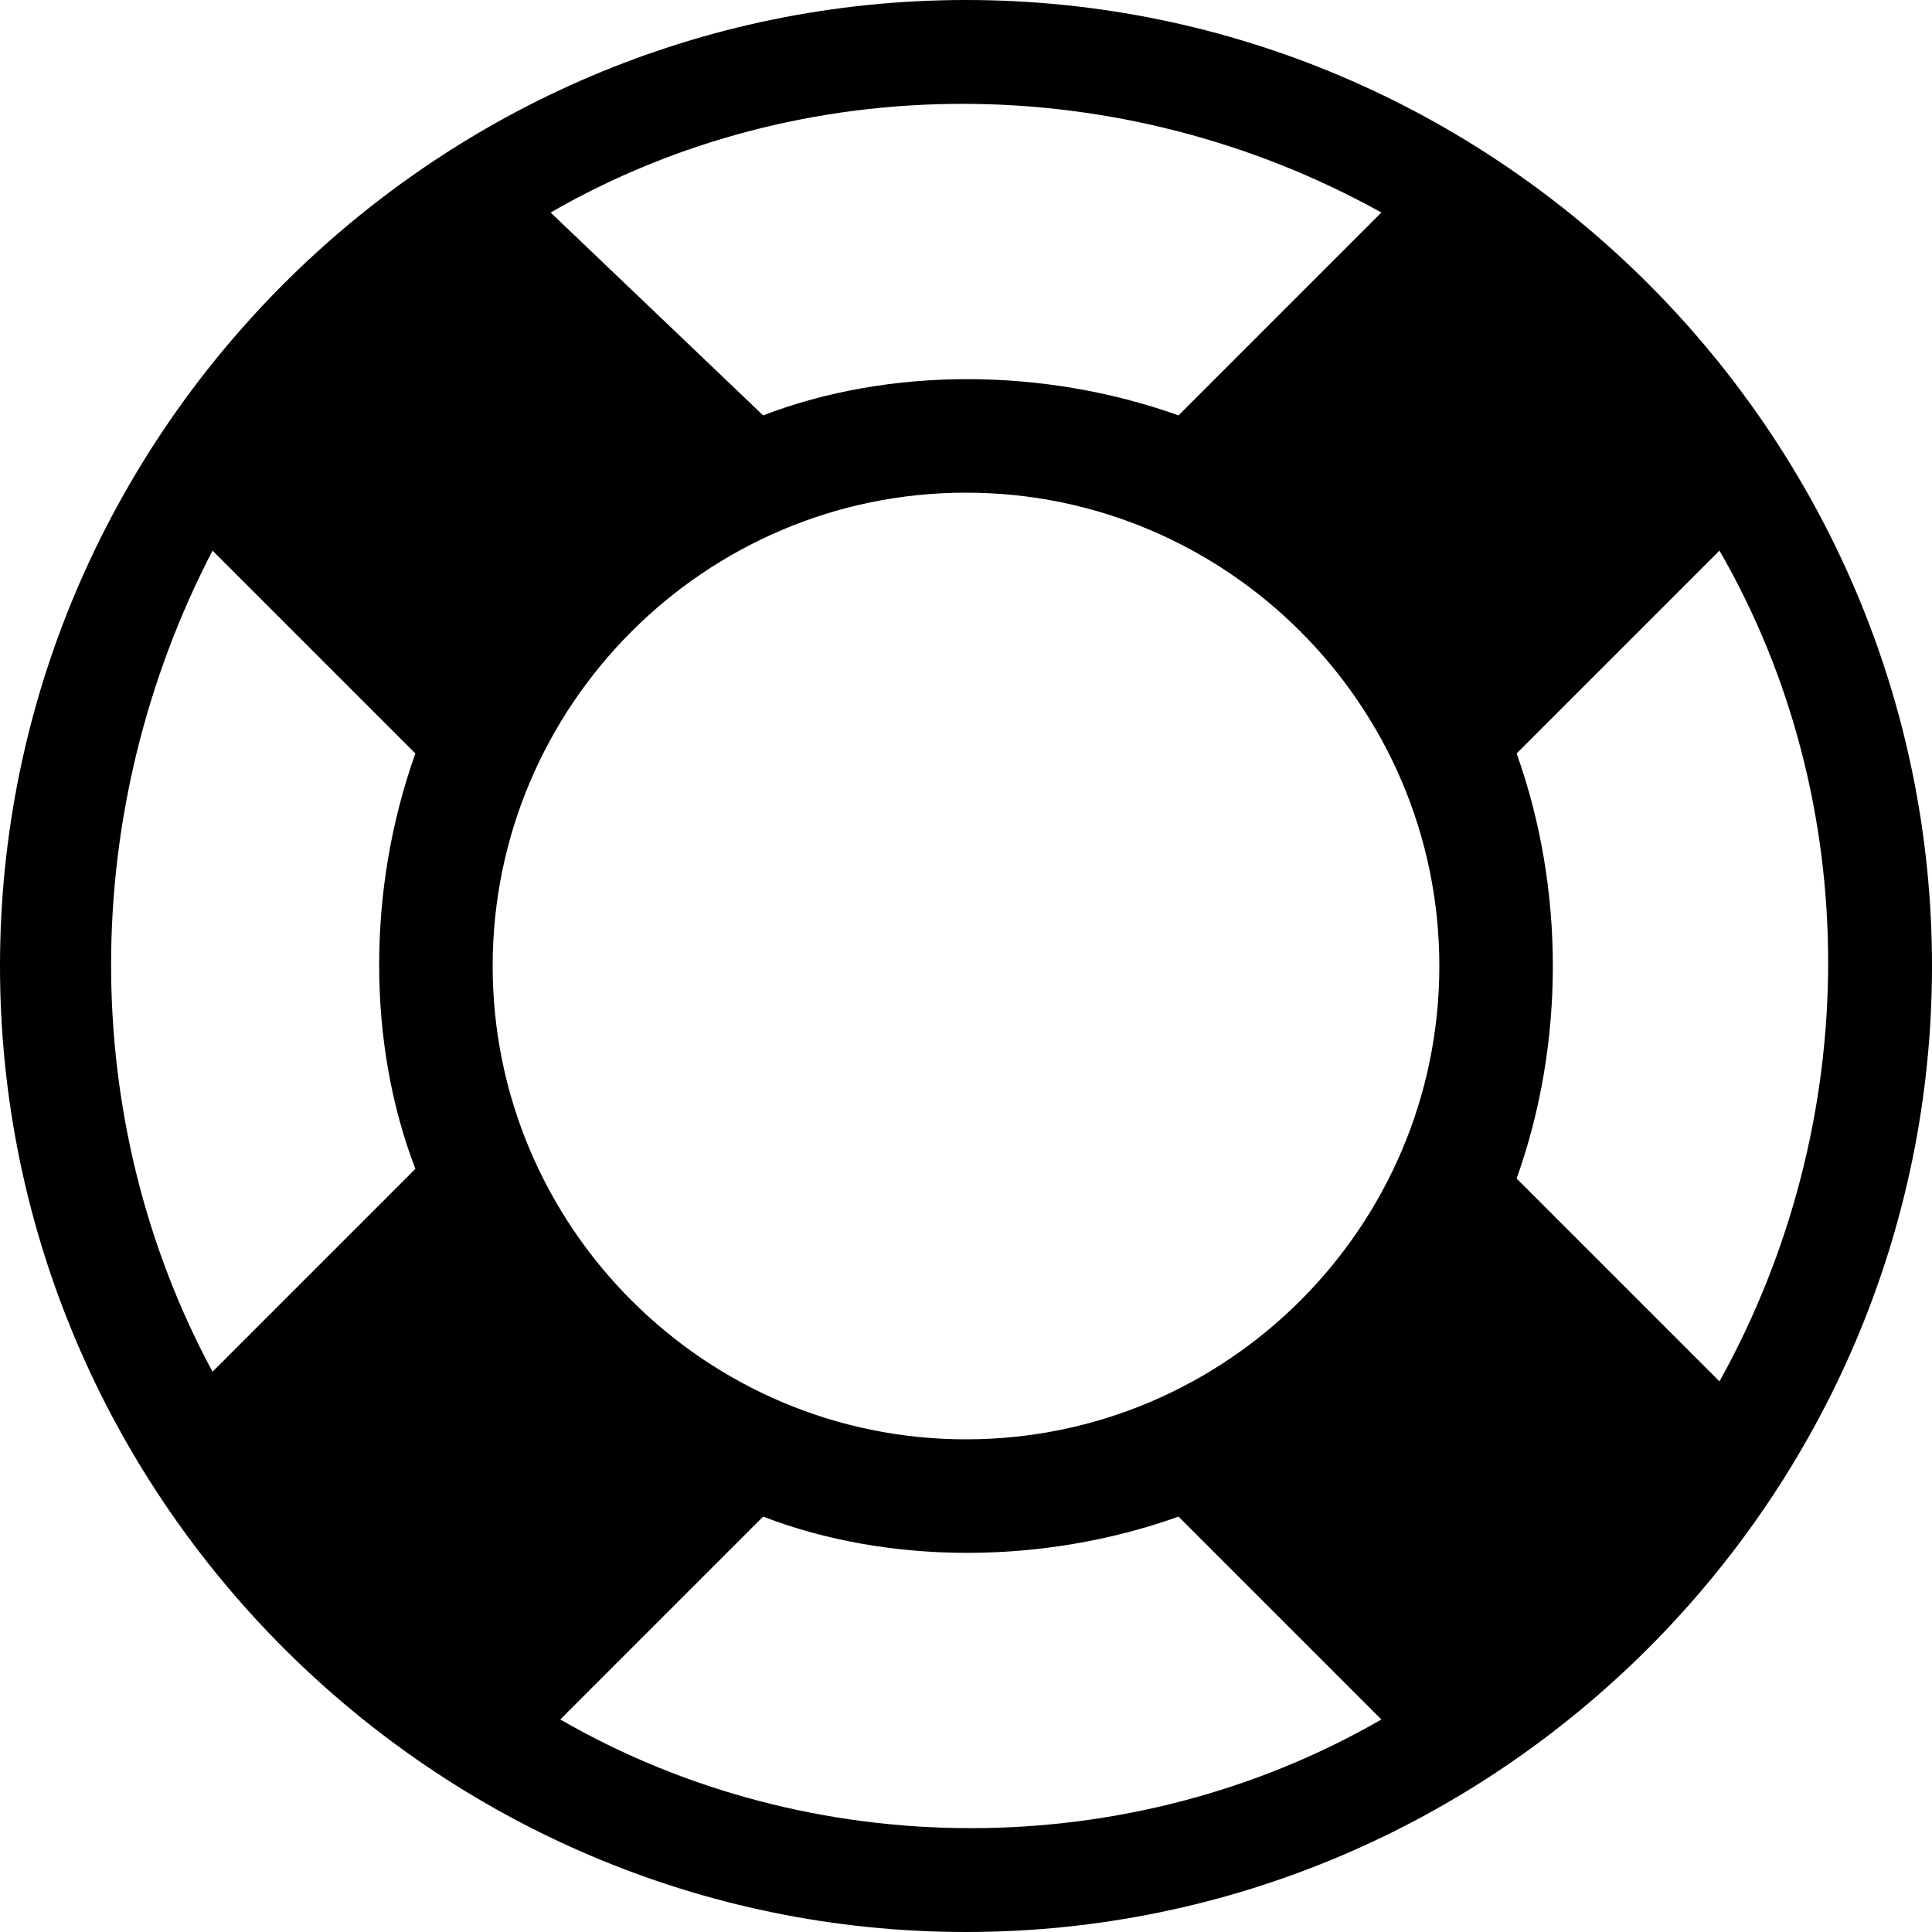 <?xml version="1.0" encoding="utf-8"?>
<!-- Generator: Adobe Illustrator 22.1.0, SVG Export Plug-In . SVG Version: 6.00 Build 0)  -->
<svg version="1.1" id="Layer_1" xmlns="http://www.w3.org/2000/svg" xmlns:xlink="http://www.w3.org/1999/xlink" x="0px" y="0px"
	 viewBox="0 0 20 20" style="enable-background:new 0 0 20 20;" xml:space="preserve">
<g>
	<defs>
		<path id="SVGID_1_" d="M20,10c0-5.5-4.5-10-10-10S0,4.5,0,10s4.5,10,10,10S20,15.5,20,10z M10,5.1c2.7,0,4.9,2.2,4.9,4.9
			s-2.2,4.9-4.9,4.9S5.1,12.7,5.1,10S7.3,5.1,10,5.1z M12.2,15.7l2.1,2.1c-2.6,1.5-5.9,1.5-8.5,0l2.1-2.1
			C9.2,16.2,10.8,16.2,12.2,15.7z M12.2,4.3c-1.4-0.5-3-0.5-4.3,0L5.7,2.2c2.6-1.5,5.9-1.5,8.6,0L12.2,4.3z M2.2,5.7l2.1,2.1
			c-0.5,1.4-0.5,3,0,4.3l-2.1,2.1C0.8,11.6,0.8,8.4,2.2,5.7z M15.7,7.8l2.1-2.1c1.5,2.6,1.5,5.9,0,8.6l-2.1-2.1
			C16.2,10.8,16.2,9.2,15.7,7.8z"/>
	</defs>
	<use xlink:href="#SVGID_1_"  style="overflow:visible;"/>
	<clipPath id="SVGID_2_">
		<use xlink:href="#SVGID_1_"  style="overflow:visible;"/>
	</clipPath>
</g>
</svg>
